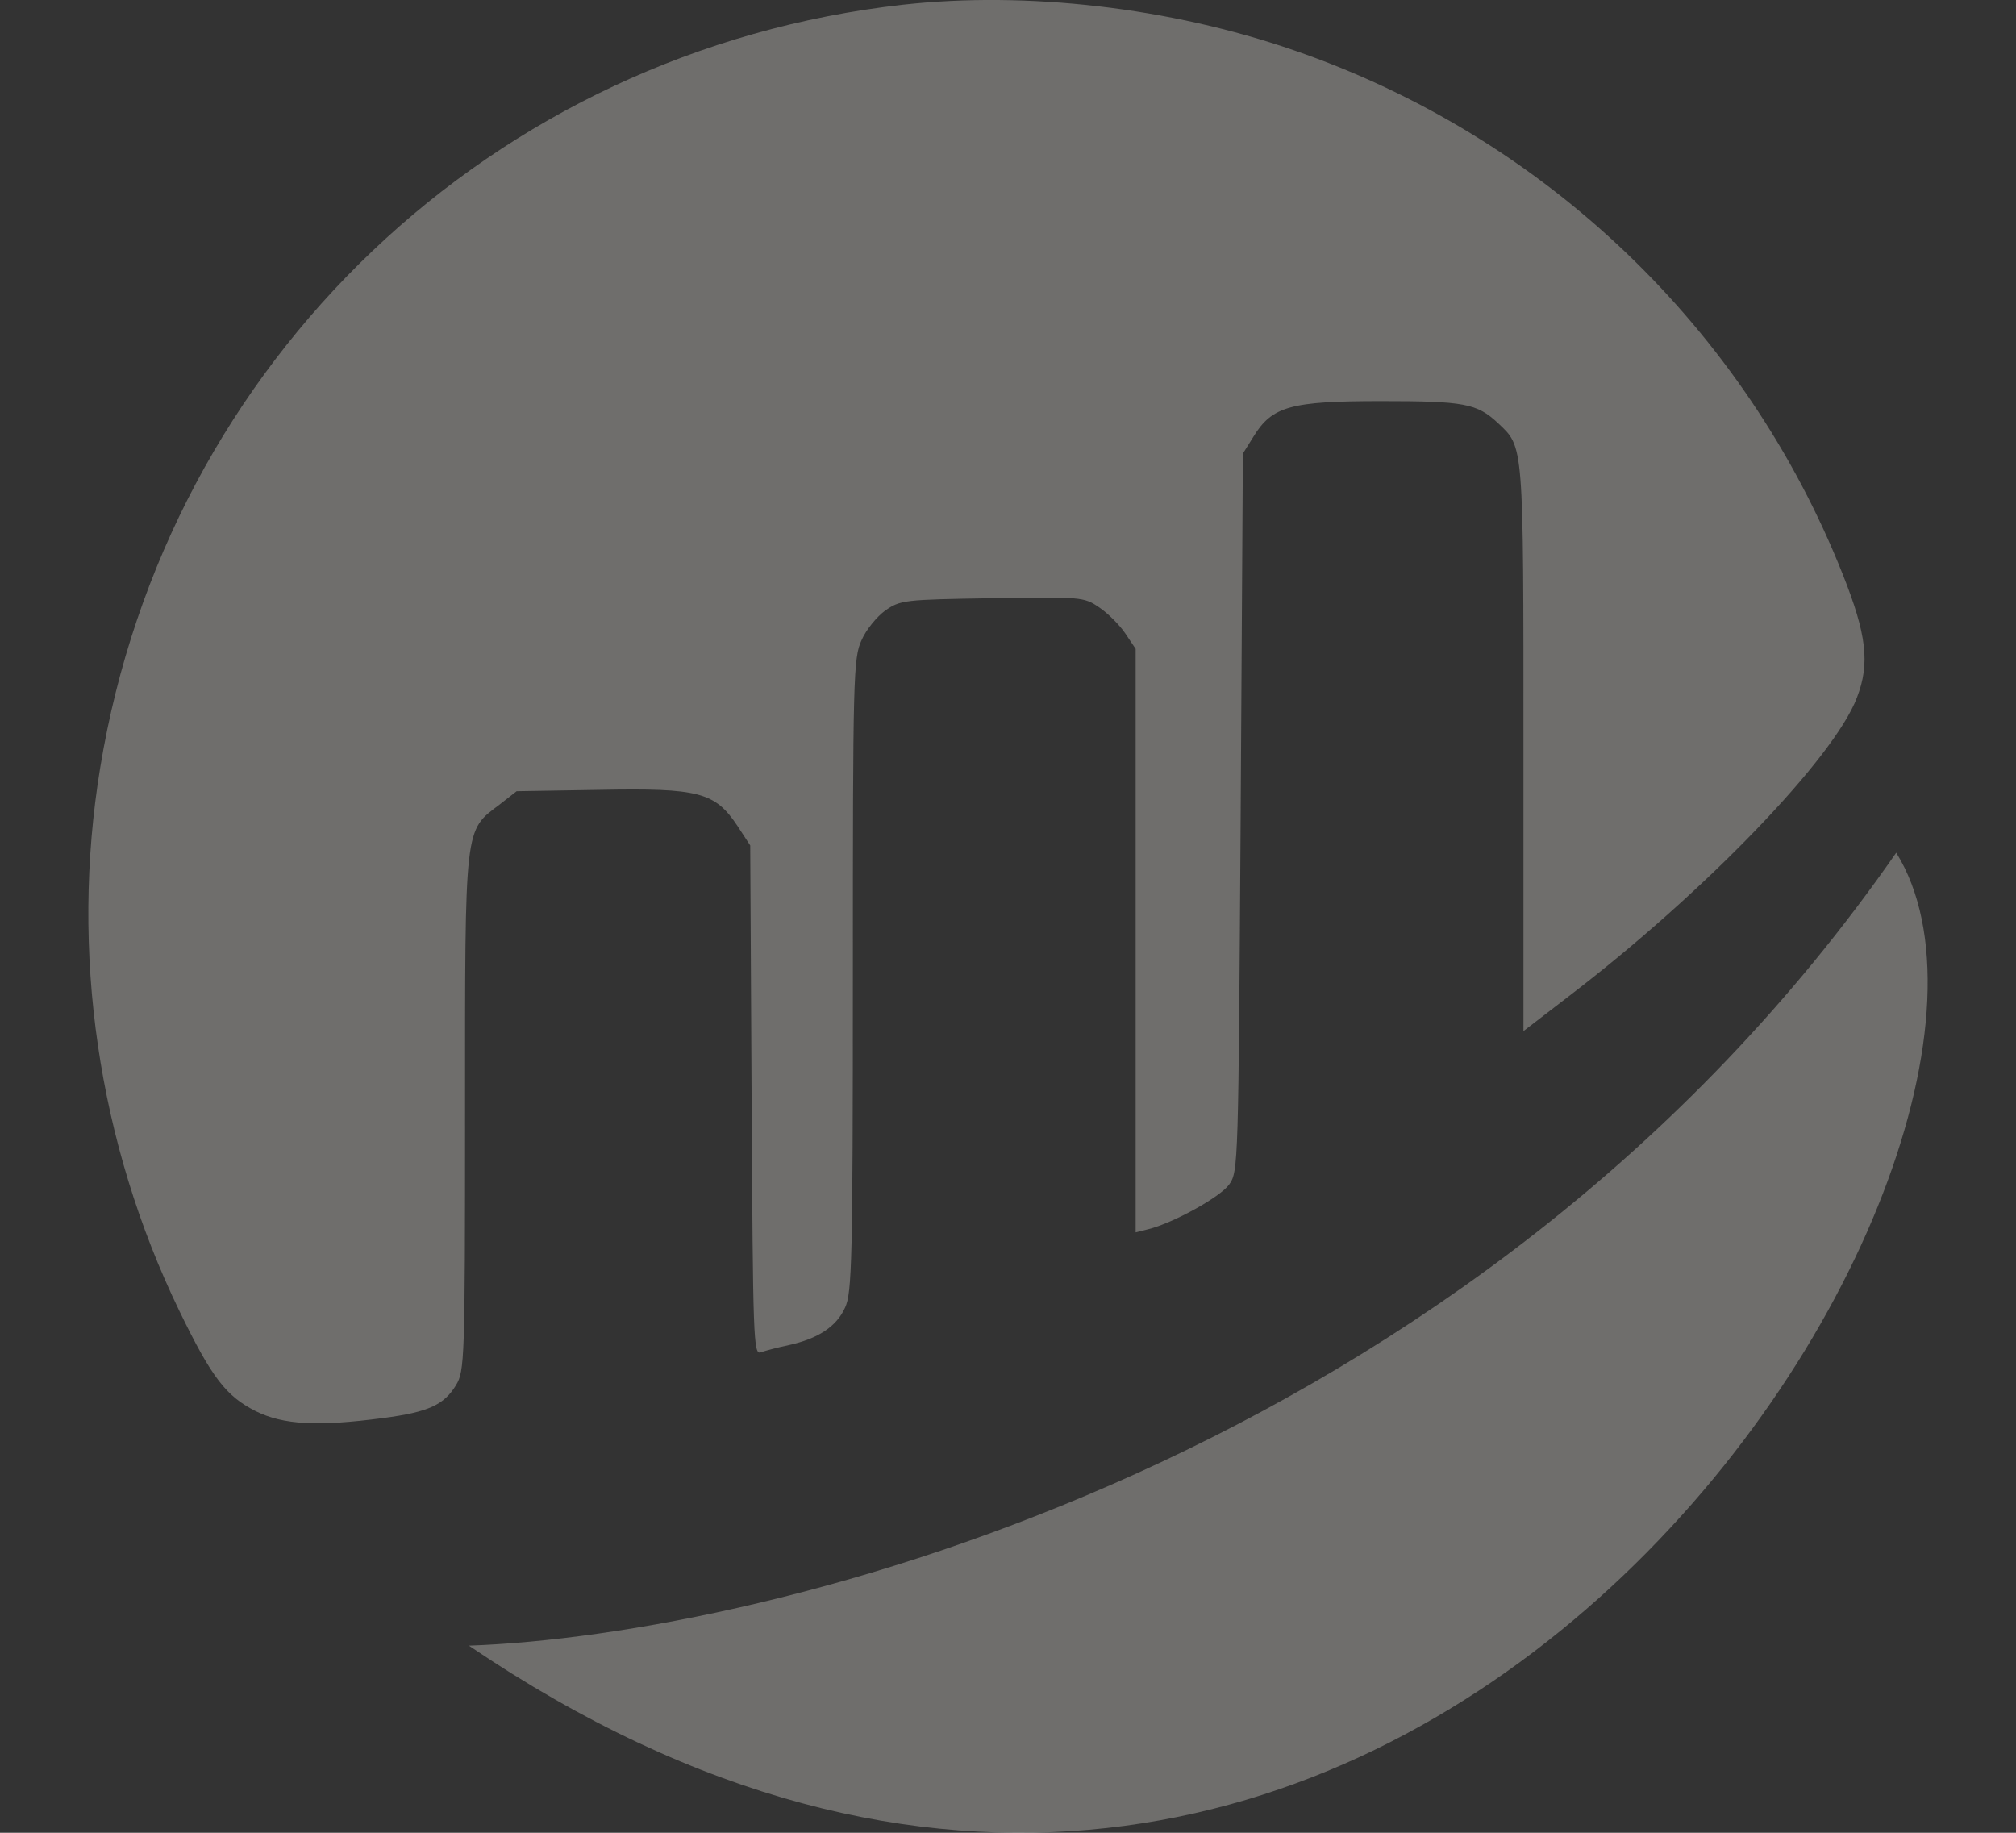 <svg width="22" height="20" viewBox="0 0 22 20" fill="none" xmlns="http://www.w3.org/2000/svg">
<rect x="0" y="0" width="22" height="20" fill="#333333" stroke="none"/>
<path d="M9.855 0.051C5.374 0.554 1.82 3.934 1.093 8.38C0.764 10.386 1.068 12.472 1.959 14.309C2.312 15.036 2.467 15.235 2.79 15.399C3.094 15.549 3.467 15.569 4.184 15.474C4.677 15.409 4.846 15.33 4.976 15.116C5.07 14.961 5.075 14.847 5.075 12.144C5.075 8.977 5.065 9.072 5.454 8.778L5.638 8.634L6.549 8.619C7.624 8.599 7.803 8.644 8.047 9.012L8.187 9.226L8.202 12.009C8.217 14.608 8.222 14.787 8.301 14.757C8.346 14.742 8.486 14.703 8.61 14.678C8.924 14.608 9.128 14.479 9.222 14.269C9.297 14.11 9.307 13.762 9.307 10.64C9.307 7.384 9.312 7.18 9.402 6.986C9.451 6.872 9.571 6.727 9.66 6.663C9.825 6.548 9.864 6.543 10.825 6.528C11.801 6.513 11.826 6.513 11.995 6.628C12.09 6.692 12.219 6.822 12.279 6.911L12.393 7.081V10.267V13.448L12.533 13.413C12.797 13.348 13.315 13.065 13.414 12.925C13.514 12.786 13.514 12.706 13.539 8.868L13.563 4.95L13.678 4.766C13.882 4.432 14.086 4.377 15.072 4.377C15.978 4.377 16.117 4.402 16.346 4.616C16.63 4.885 16.625 4.806 16.625 8.161V11.252L17.123 10.869C18.601 9.739 20.015 8.271 20.264 7.613C20.409 7.24 20.369 6.921 20.11 6.269C19.044 3.581 16.854 1.49 14.121 0.549C12.767 0.081 11.204 -0.098 9.855 0.051Z" fill="#FAF8F2" fill-opacity="0.3"/>
<path d="M5.117 17.958C8.386 17.843 16.078 15.95 20.693 9.305C22.77 12.651 15.155 24.765 5.117 17.958Z" fill="#FAF8F2" fill-opacity="0.3"/>
</svg>
